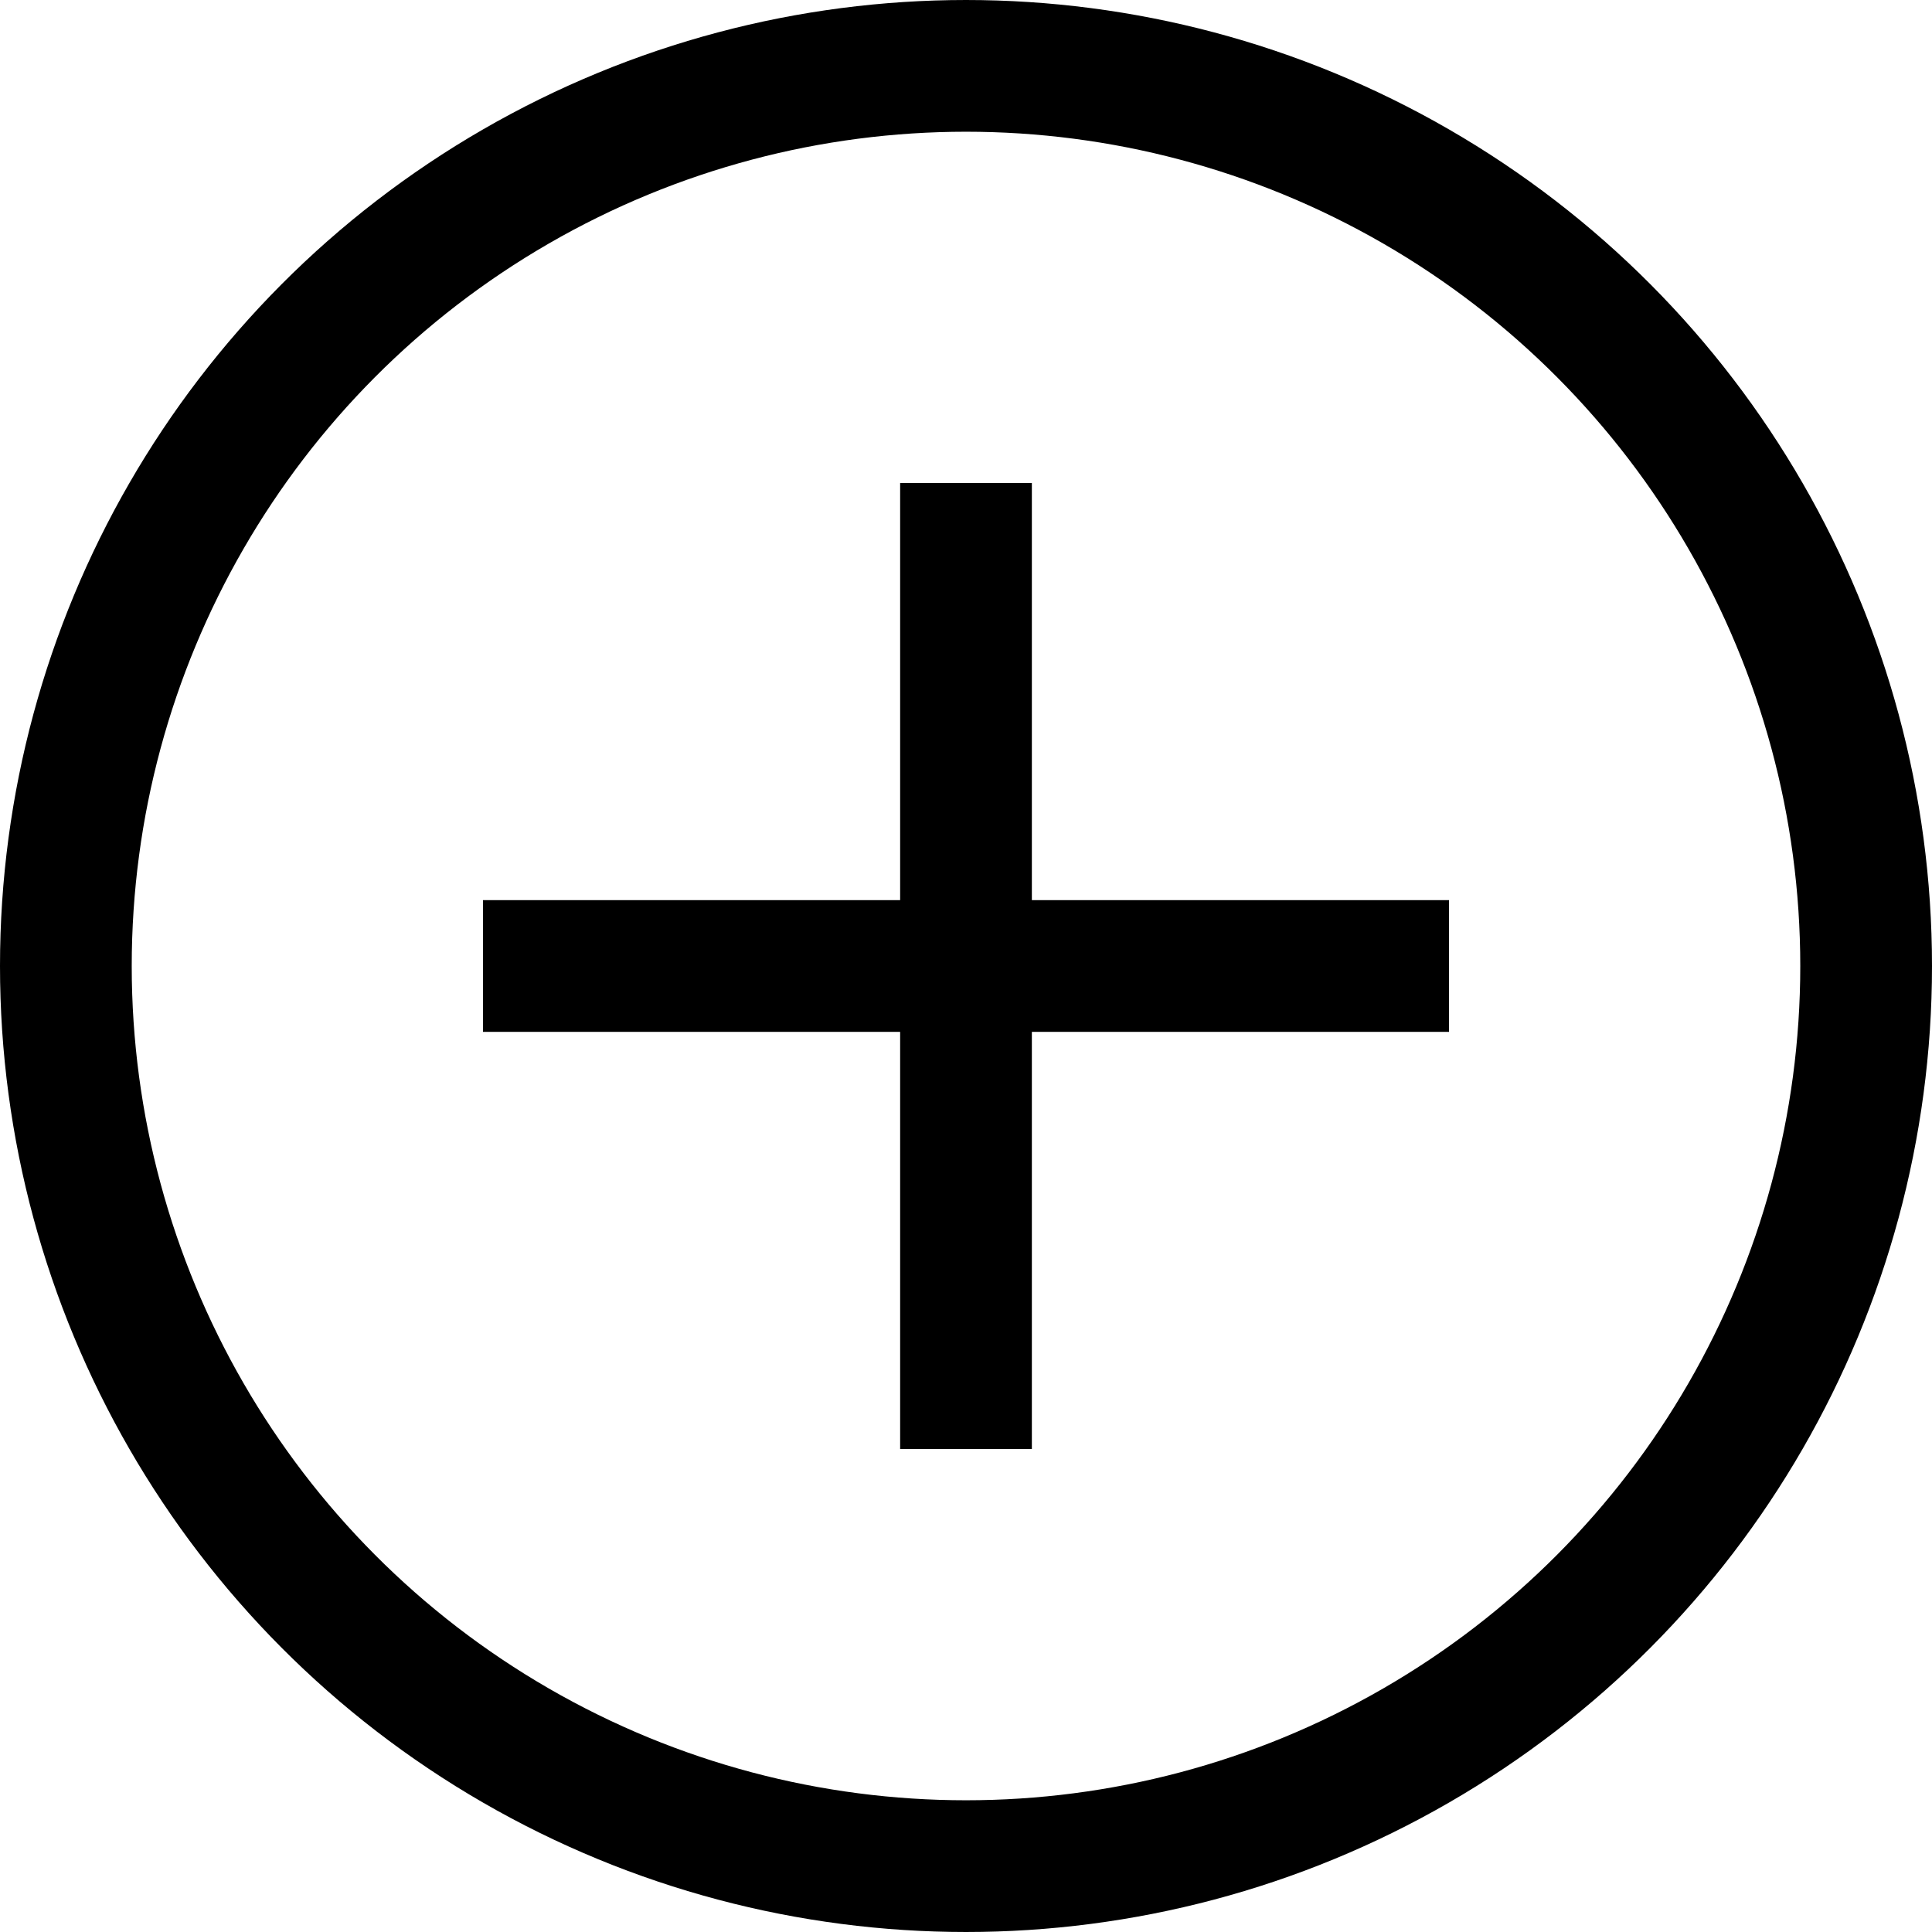 <svg viewBox="0 0 22 22" fill="none" xmlns="http://www.w3.org/2000/svg">
<circle cx="11" cy="11" r="10.25" stroke="currentColor" stroke-width="1.5"/>
<line x1="11" y1="5.5" x2="11" y2="16.5" stroke="currentColor" stroke-width="1.5"/>
<line x1="5.5" y1="11" x2="16.5" y2="11" stroke="currentColor" stroke-width="1.5"/>
</svg>
